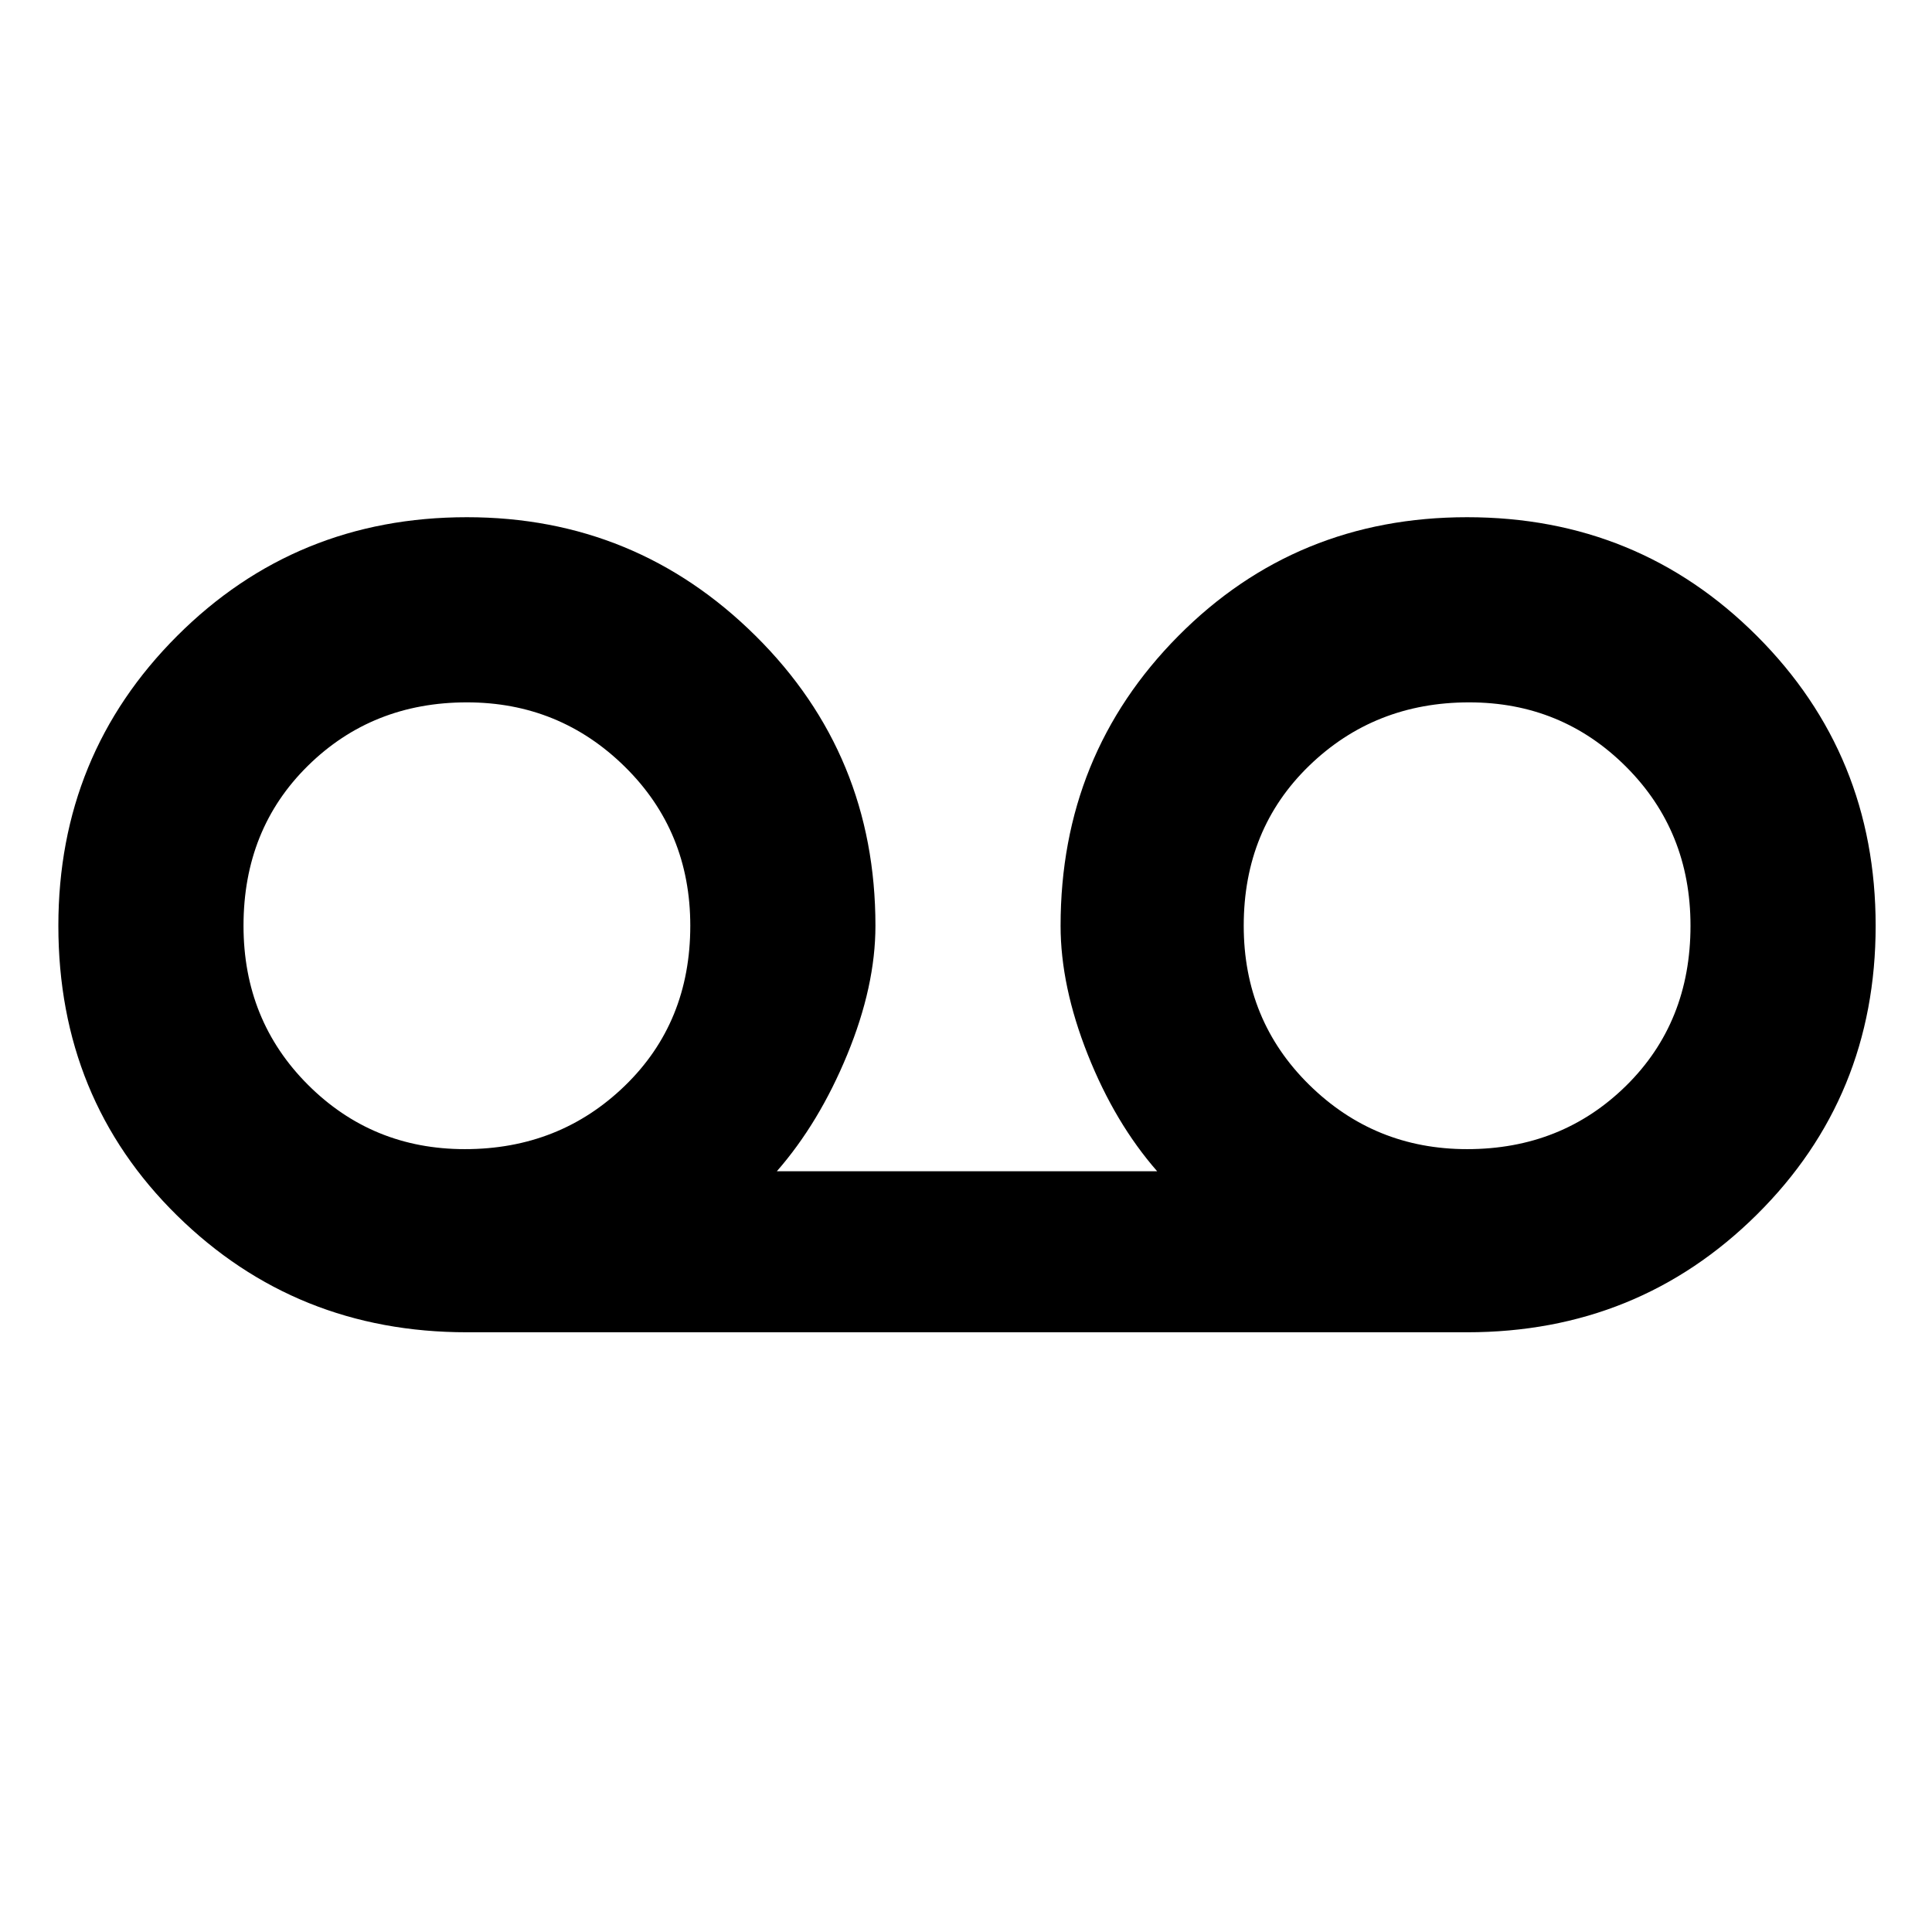 <svg xmlns="http://www.w3.org/2000/svg" height="48" width="48"><path d="M11.6 33.1Q7.35 33.1 4.4 30.2Q1.45 27.3 1.45 23Q1.45 18.75 4.4 15.8Q7.35 12.85 11.6 12.85Q15.8 12.85 18.775 15.8Q21.75 18.75 21.75 23Q21.75 24.5 21.05 26.2Q20.35 27.9 19.3 29.1H28.75Q27.7 27.9 27.025 26.2Q26.35 24.5 26.35 23Q26.35 18.75 29.275 15.8Q32.2 12.85 36.45 12.85Q40.7 12.85 43.65 15.8Q46.6 18.75 46.6 23Q46.6 27.25 43.65 30.175Q40.7 33.1 36.45 33.1ZM11.55 28.55Q13.9 28.55 15.525 26.975Q17.15 25.4 17.15 23Q17.15 20.65 15.525 19.05Q13.9 17.45 11.6 17.45Q9.25 17.45 7.65 19.025Q6.05 20.6 6.05 23Q6.05 25.35 7.65 26.95Q9.25 28.55 11.55 28.55ZM36.45 28.55Q38.8 28.55 40.4 26.975Q42 25.4 42 23Q42 20.65 40.4 19.05Q38.8 17.45 36.5 17.45Q34.15 17.45 32.525 19.025Q30.9 20.6 30.9 23Q30.9 25.35 32.525 26.95Q34.15 28.55 36.45 28.55ZM11.6 23.1Q11.6 23.1 11.6 23.1Q11.6 23.1 11.6 23.1Q11.6 23.1 11.6 23.1Q11.6 23.1 11.6 23.1Q11.6 23.1 11.6 23.1Q11.6 23.1 11.6 23.1Q11.6 23.1 11.6 23.1Q11.6 23.1 11.6 23.1ZM36.55 23.1Q36.55 23.1 36.55 23.1Q36.55 23.1 36.55 23.1Q36.55 23.1 36.55 23.1Q36.55 23.1 36.55 23.1Q36.55 23.1 36.55 23.1Q36.55 23.1 36.55 23.1Q36.55 23.1 36.55 23.1Q36.55 23.1 36.55 23.1Z"/></svg>
